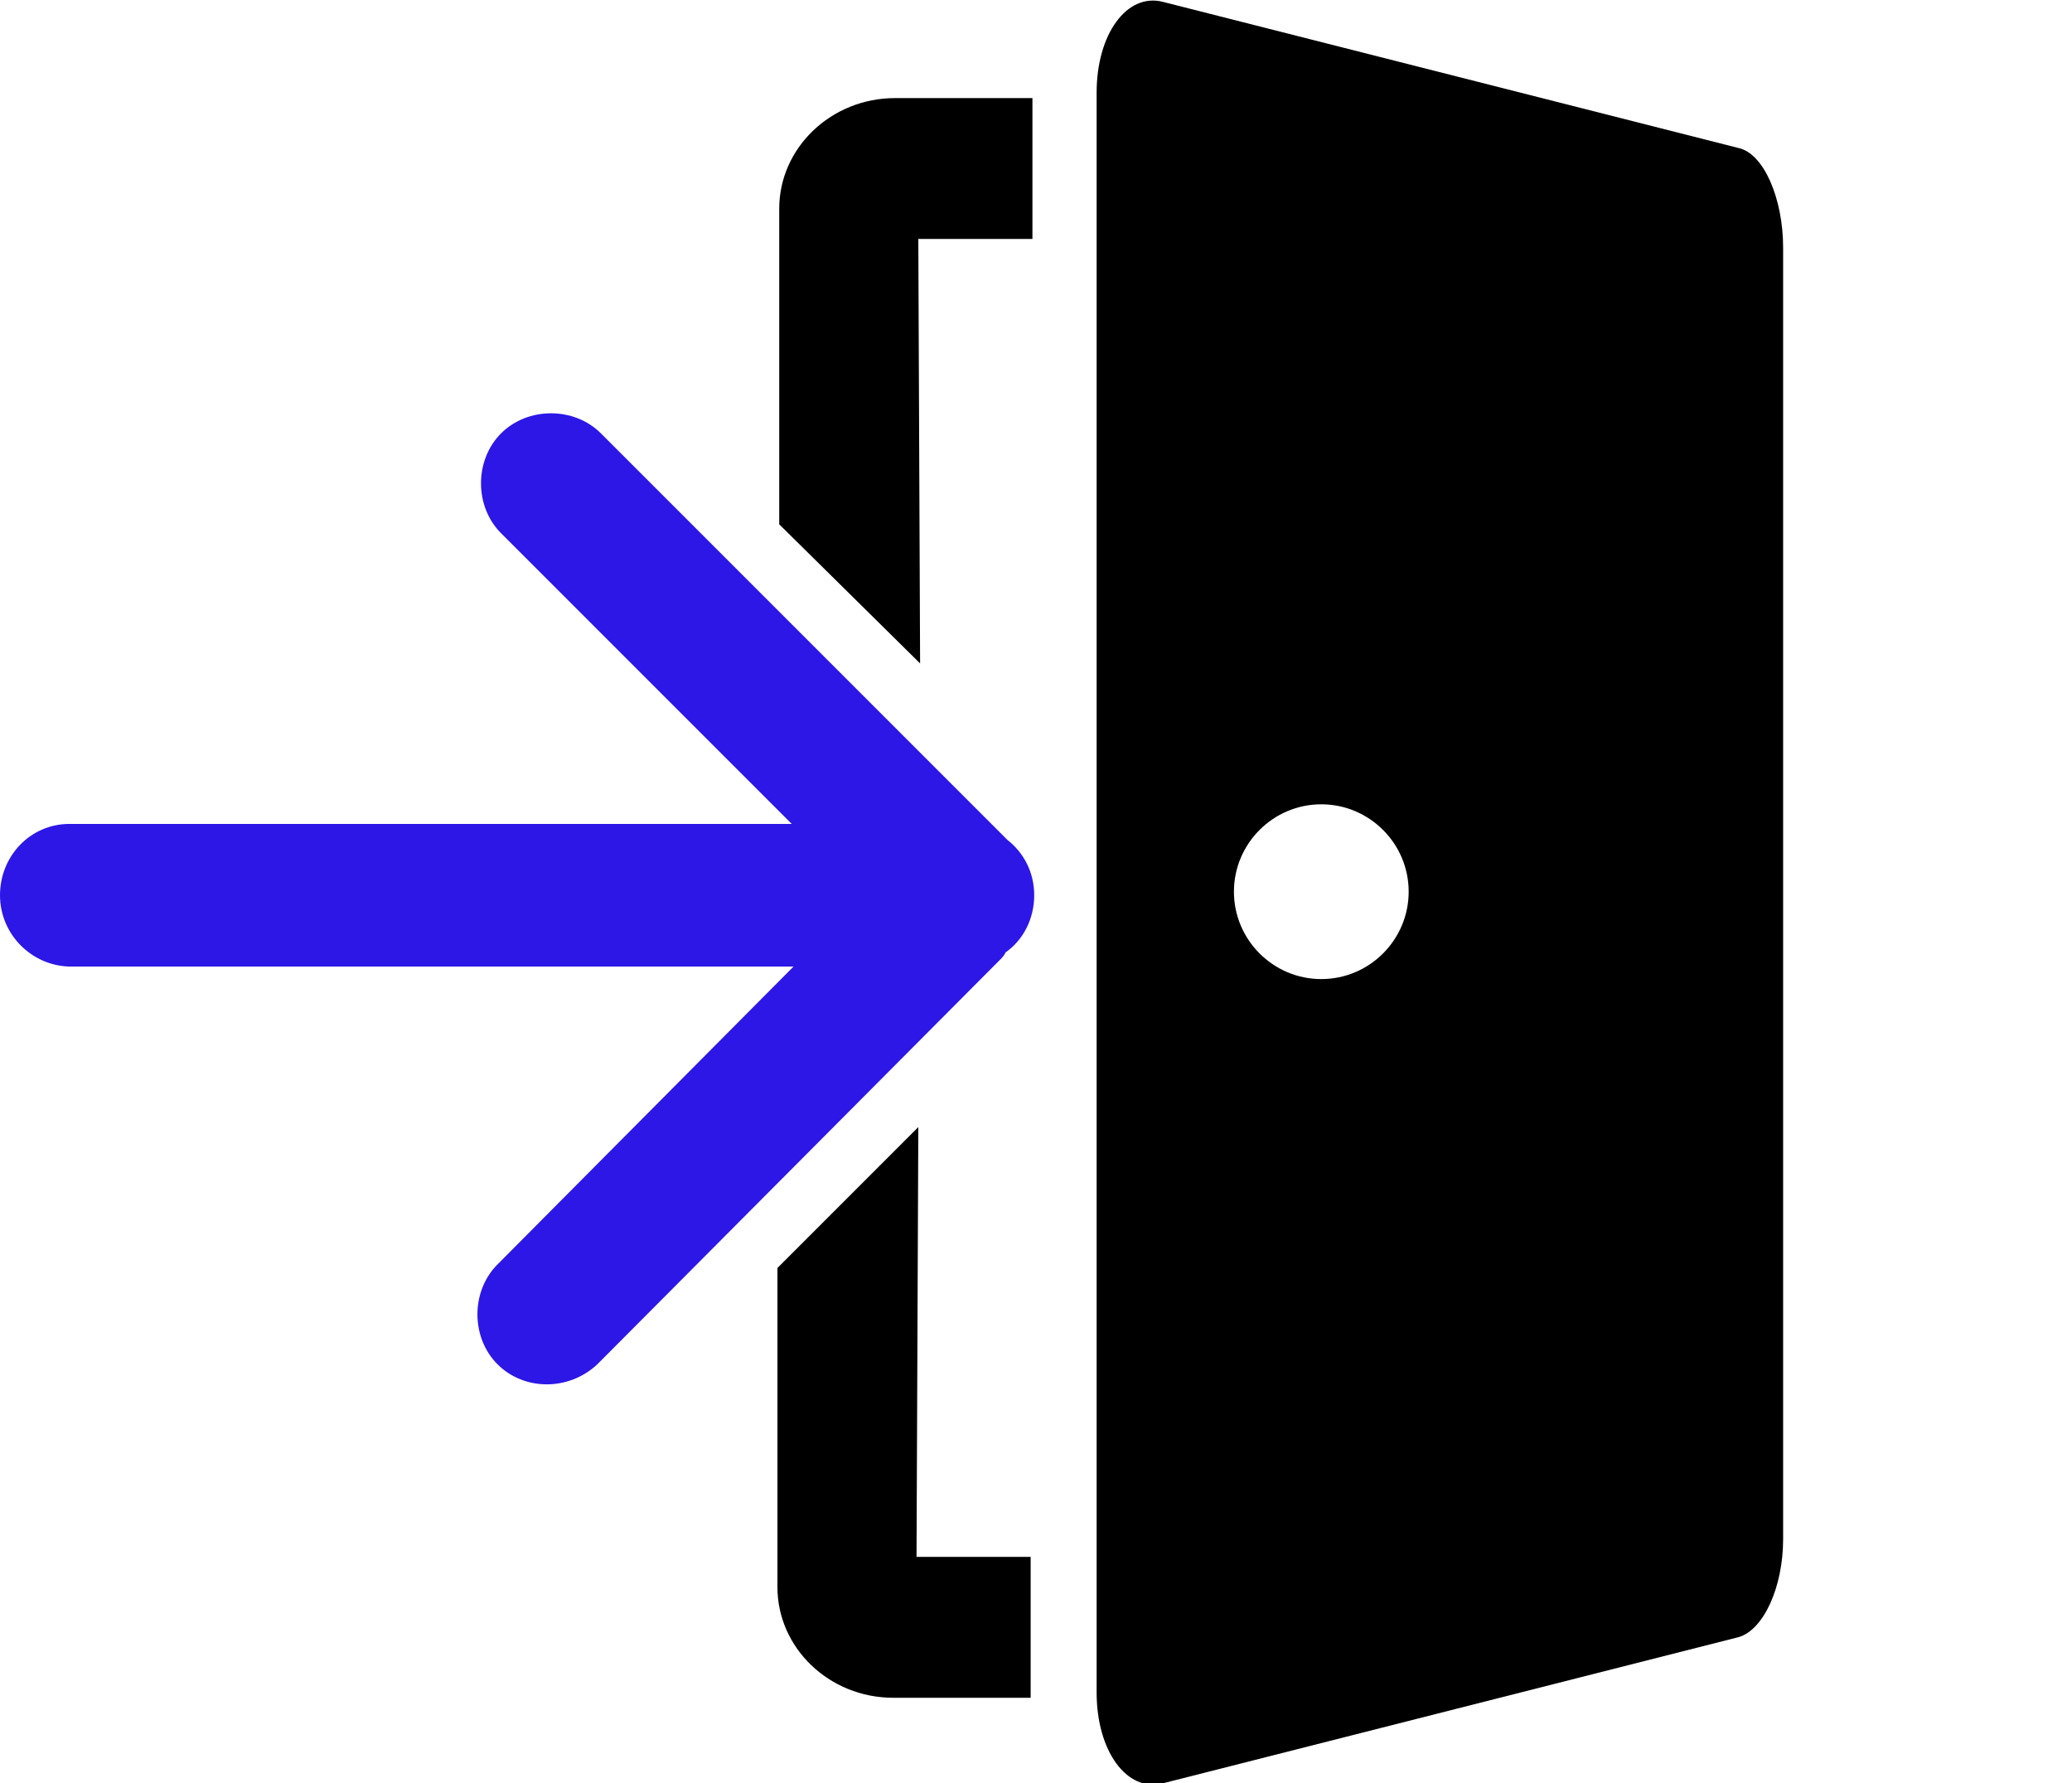 <?xml version="1.0" encoding="utf-8"?>
<!-- Generator: Adobe Illustrator 19.0.0, SVG Export Plug-In . SVG Version: 6.00 Build 0)  -->
<svg version="1.1" id="Layer_1" xmlns="http://www.w3.org/2000/svg" xmlns:xlink="http://www.w3.org/1999/xlink" x="0px" y="0px"
	 viewBox="-488 681 116.2 100" style="enable-background:new -488 681 116.2 100;" xml:space="preserve">
<g class="common">
	<path d="M-436.5,744.2l-7.9,7.9V770c0,3.4,2.9,6.2,6.5,6.2h7.7v-7.9h-6.4L-436.5,744.2L-436.5,744.2z"/>
	<path d="M-436.5,694.4h6.4v-7.9h-7.7c-3.6,0-6.5,2.8-6.5,6.2v17.7l7.9,7.8L-436.5,694.4L-436.5,694.4z"/>
	<path d="M-390.5,689.3l-32.3-8.2c-2-0.5-3.7,1.8-3.7,5.1v89.7c0,3.3,1.7,5.6,3.7,5.1l32.3-8.2c1.4-0.4,2.5-2.8,2.5-5.5v-72.4
		C-388,692.1-389.1,689.6-390.5,689.3z M-413.9,735.9c-2.7,0-4.9-2.2-4.9-4.9s2.2-4.9,4.9-4.9s4.9,2.2,4.9,4.9
		C-409,733.7-411.2,735.9-413.9,735.9z"/>
</g>
<g class="hover" fill="#2C17E7">
	<path d="M-431.5,728.1C-431.5,728.1-431.6,728-431.5,728.1l-22.8-22.8c-1.5-1.5-4.1-1.5-5.6,0s-1.5,4.1,0,5.6l16.3,16.3h-40.5
		c-2.2,0-3.9,1.8-3.9,4s1.8,4,4,4h40.5l-16.6,16.7c-1.5,1.5-1.5,4.1,0,5.6s4,1.5,5.6,0l22.6-22.7c0.1-0.1,0.2-0.2,0.3-0.4
		c1-0.7,1.6-1.9,1.6-3.2C-430,729.9-430.6,728.8-431.5,728.1z"/>
</g>
</svg>
